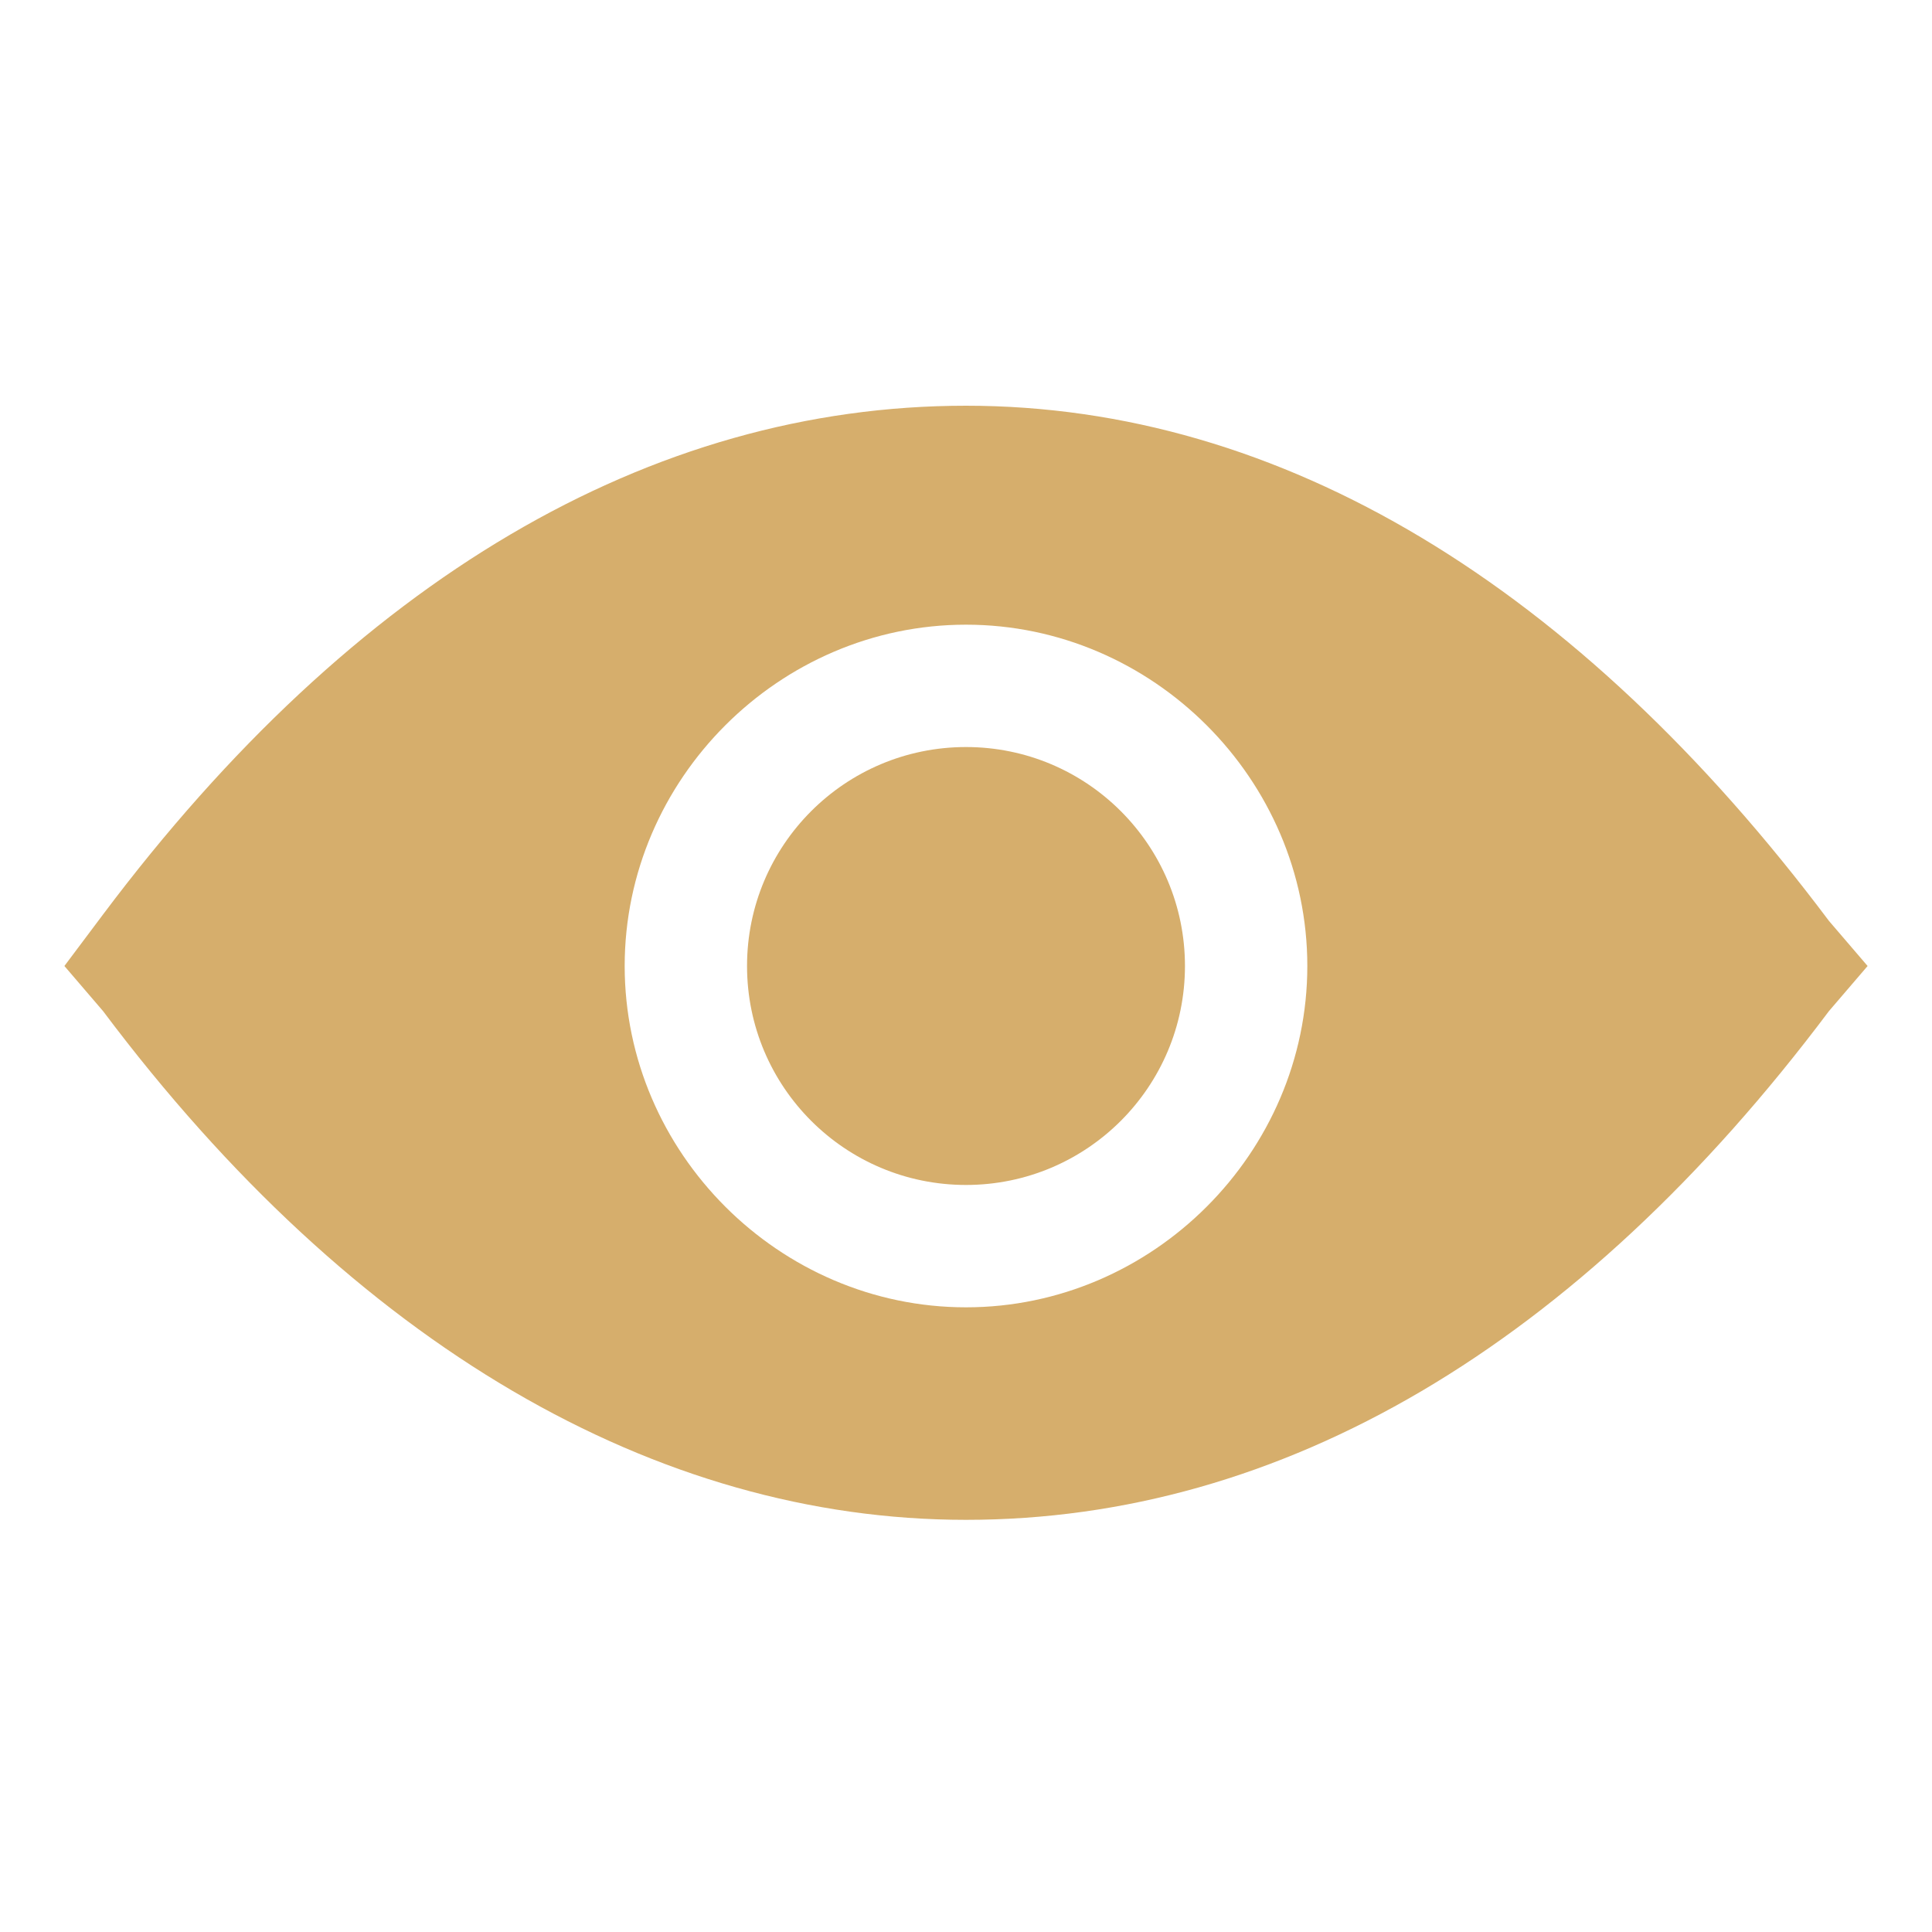 <?xml version="1.0" encoding="utf-8"?>
<!-- Generator: Adobe Illustrator 19.1.0, SVG Export Plug-In . SVG Version: 6.00 Build 0)  -->
<svg version="1.1" id="Layer_1" xmlns="http://www.w3.org/2000/svg" xmlns:xlink="http://www.w3.org/1999/xlink" x="0px" y="0px"
	 viewBox="0 0 30 30" enable-background="new 0 0 30 30" xml:space="preserve">
<g>
	<path fill="#D6AE6C" d="M28.4,14.3c-3.9-5.2-8.5-8-13.4-8S5.5,9,1.6,14.2L1,15l0.6,0.7c3.9,5.2,8.6,7.9,13.4,7.9
		c4.9,0,9.5-2.7,13.4-7.9L29,15L28.4,14.3z M15,20.3c-2.9,0-5.3-2.4-5.3-5.3s2.4-5.3,5.3-5.3s5.3,2.4,5.3,5.3S17.9,20.3,15,20.3z"/>
	<circle fill="#D6AE6C" cx="15" cy="15" r="3.4"/>
</g>
</svg>
